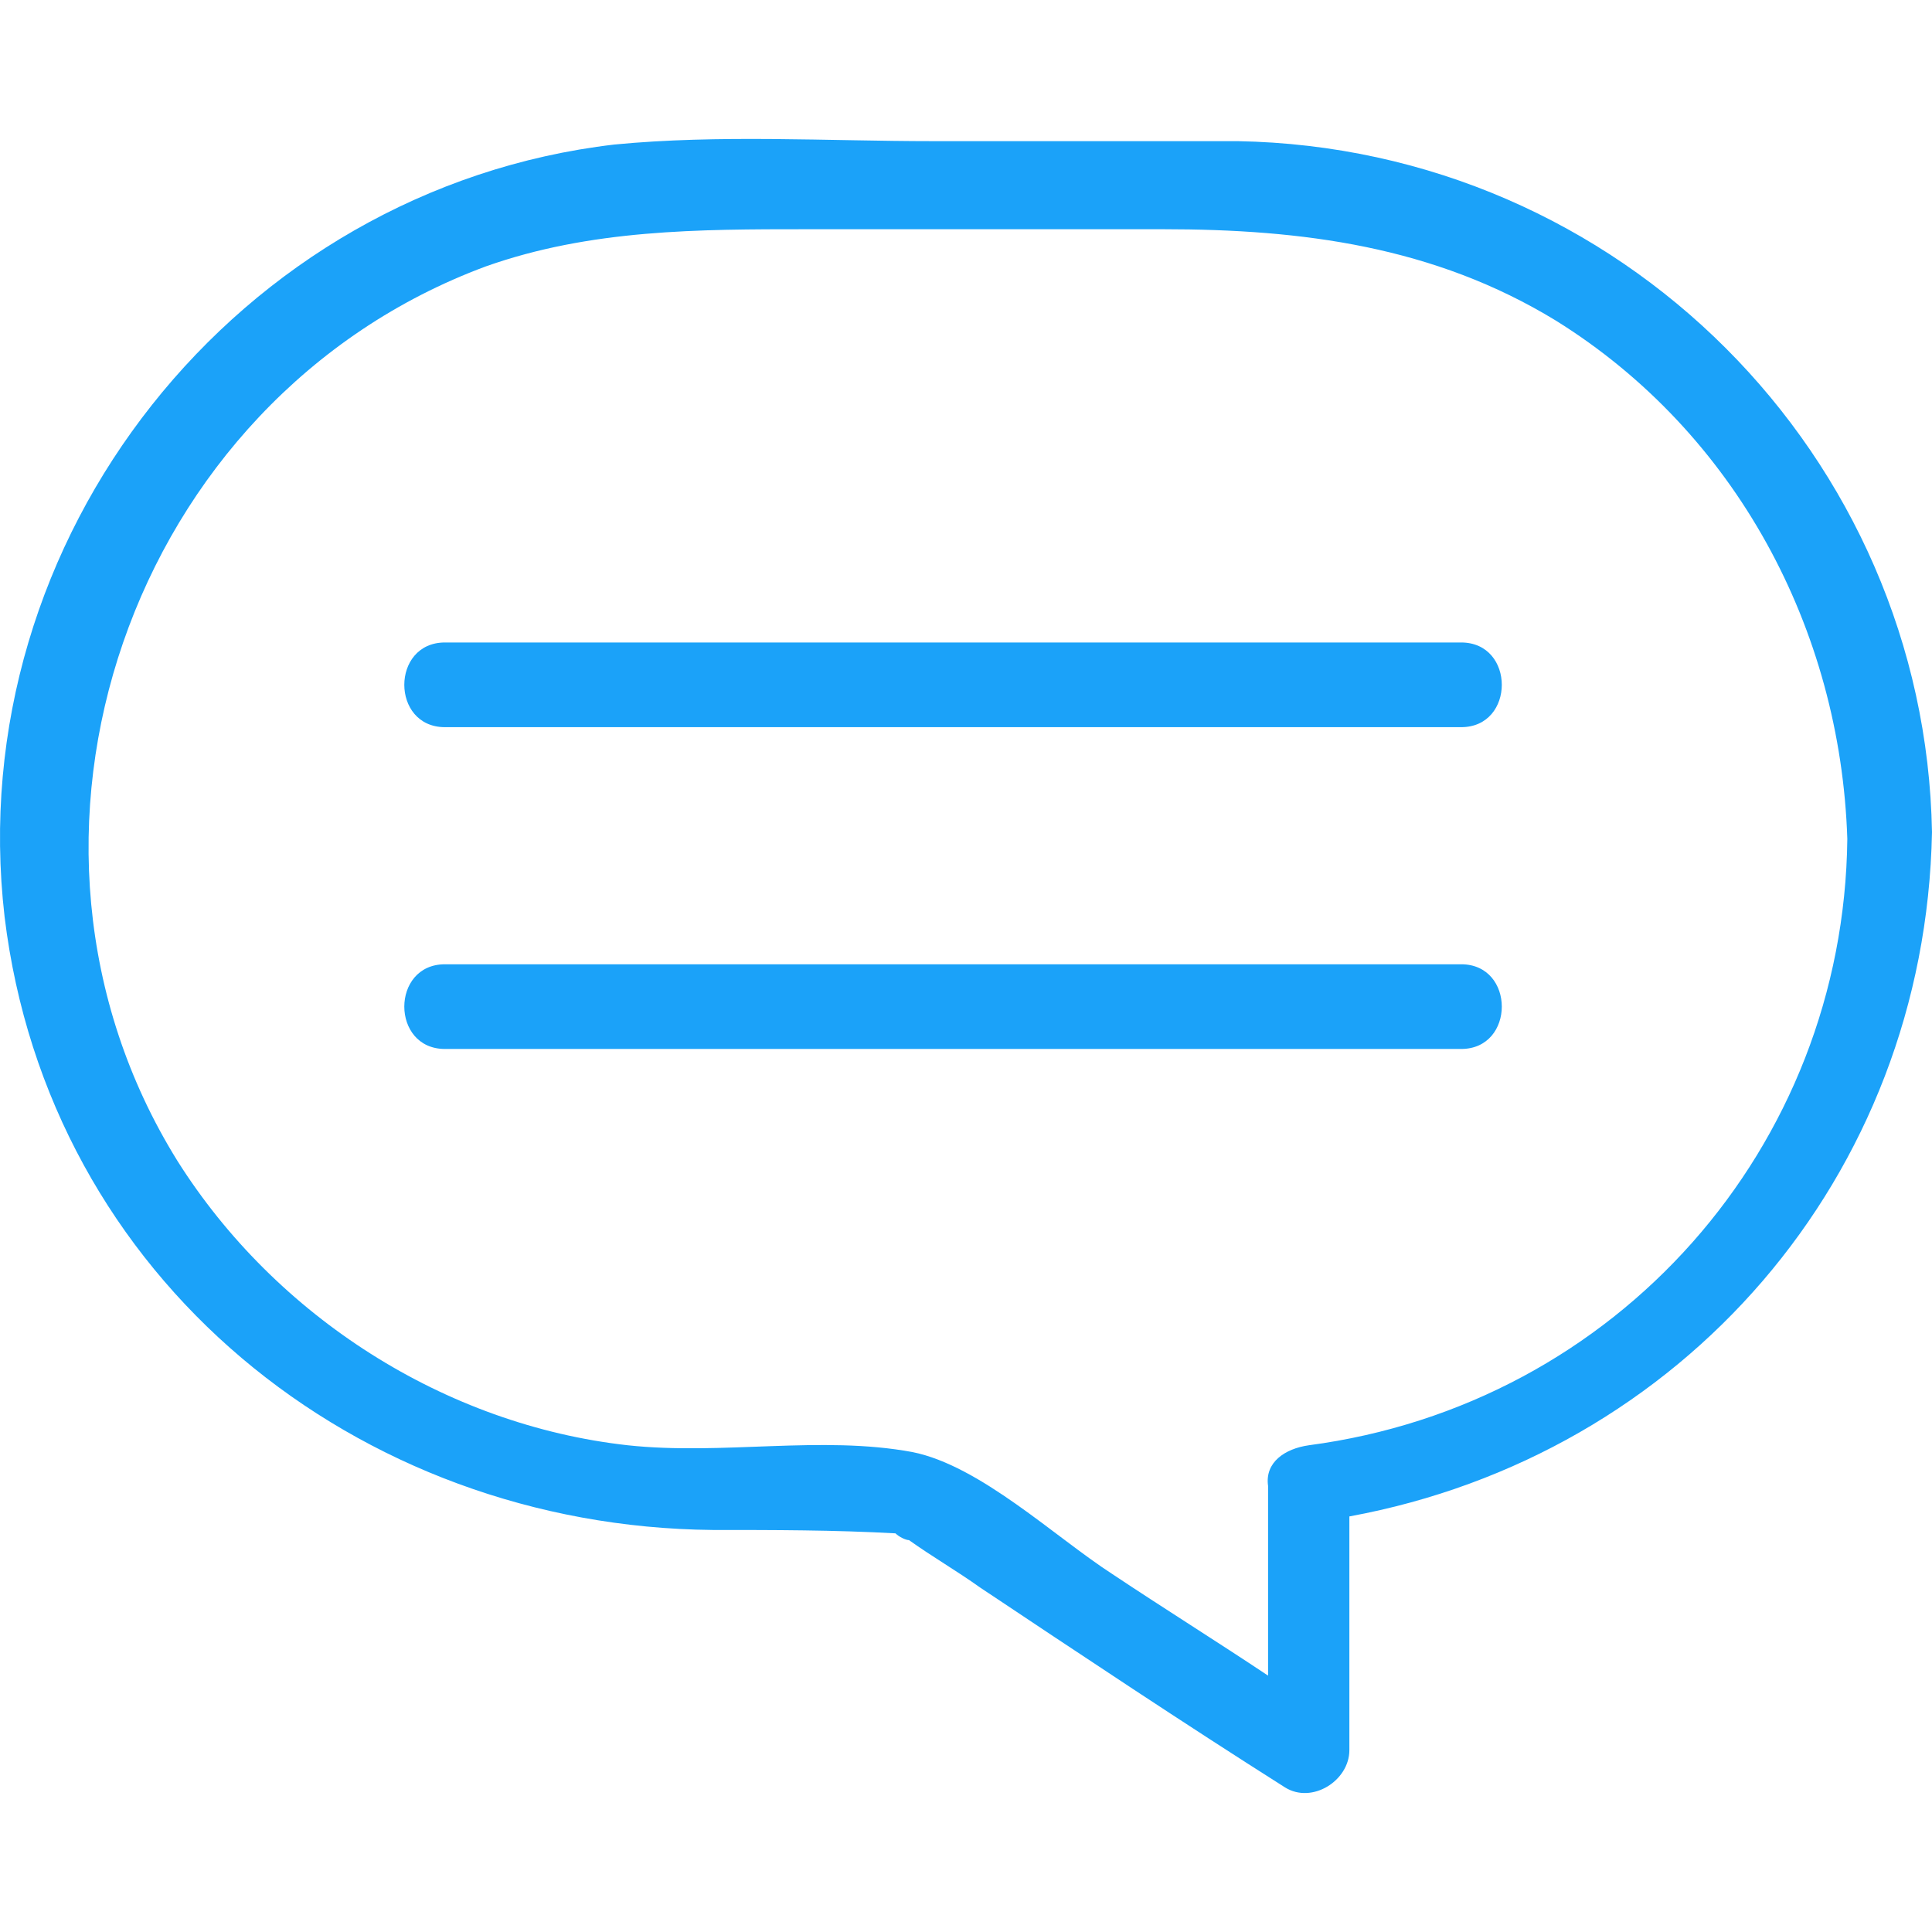 <svg xmlns="http://www.w3.org/2000/svg" viewBox="0 0 550.554 550.554"><path d="M352.67 40.224h-86.874c-29.924 0-60.813-1.93-90.736.965C67.913 53.737-11.24 153.16 1.31 261.272c12.548 103.285 100.388 173.75 201.743 174.716 17.375 0 34.75 0 52.125.964.965.965 2.896 1.93 3.86 1.93 6.758 4.827 13.515 8.69 20.272 13.515 28.958 19.305 57.917 38.61 86.875 56.95 7.722 4.827 18.34-1.93 18.34-10.617V432.13c94.597-17.376 164.098-96.53 166.028-194.988-1.93-107.147-88.805-194.987-197.882-196.918zm20.272 371.633c-6.757.965-12.55 4.826-11.583 11.583v54.056c-14.48-9.653-29.925-19.306-44.404-28.958-16.41-10.618-37.646-30.89-56.952-34.75-26.063-4.826-54.056.965-81.084-1.93-52.125-5.793-100.39-36.682-128.382-81.085-56.95-91.7-13.514-217.188 87.84-254.833 29.925-10.618 60.814-10.618 91.703-10.618h101.355c39.576 0 77.222 4.826 111.973 26.063 51.16 31.854 81.084 87.84 83.014 147.688-.966 87.84-65.64 161.2-153.48 172.784z" fill="#1BA2F9"/><path d="M416.38 274.787H126.796c-15.444 0-15.444 24.132 0 24.132H416.38c15.444 0 15.444-24.133 0-24.133zM416.38 183.086H126.796c-15.444 0-15.444 24.132 0 24.132H416.38c15.444 0 15.444-24.132 0-24.132z" fill="#1BA2F9"/></svg>

